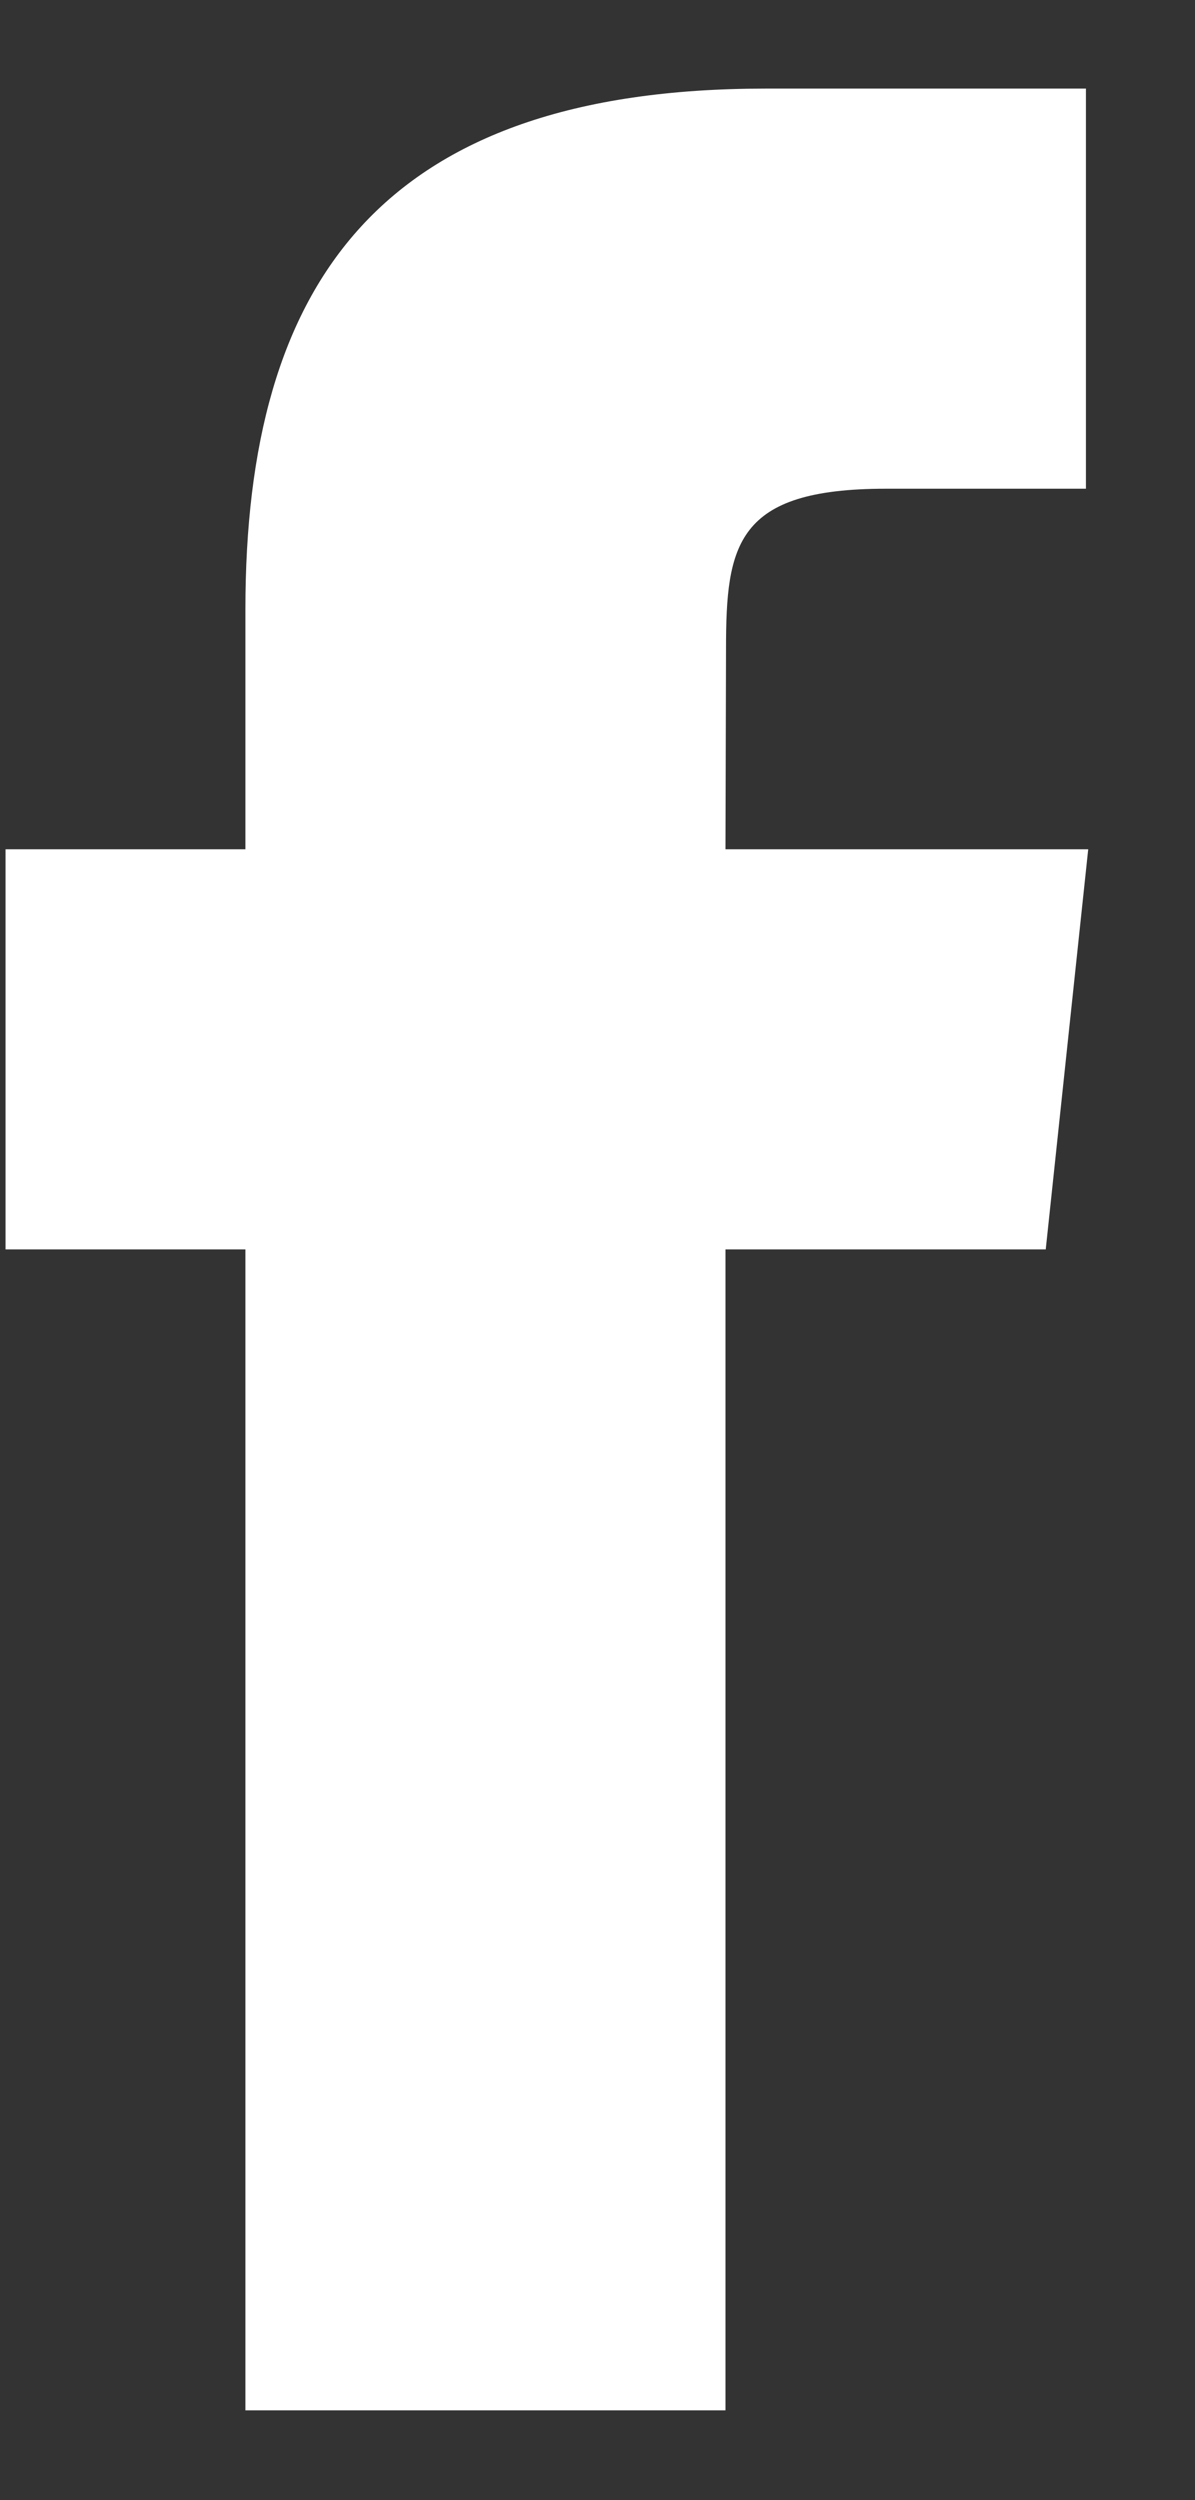 <svg width="11" height="23" viewBox="0 0 11 23" fill="none" xmlns="http://www.w3.org/2000/svg">
<rect x="0" y="0" width="11" height="23" fill="#333333" stroke="none"/>
<path fill-rule="evenodd" clip-rule="evenodd" d="M6.678 22.174V11.494H9.626L10.017 7.813H6.678L6.683 5.971C6.683 5.011 6.774 4.496 8.153 4.496H9.996V0.815H7.047C3.505 0.815 2.259 2.601 2.259 5.604V7.813H0.051V11.494H2.259V22.174H6.678Z" fill="white"/>
</svg>
